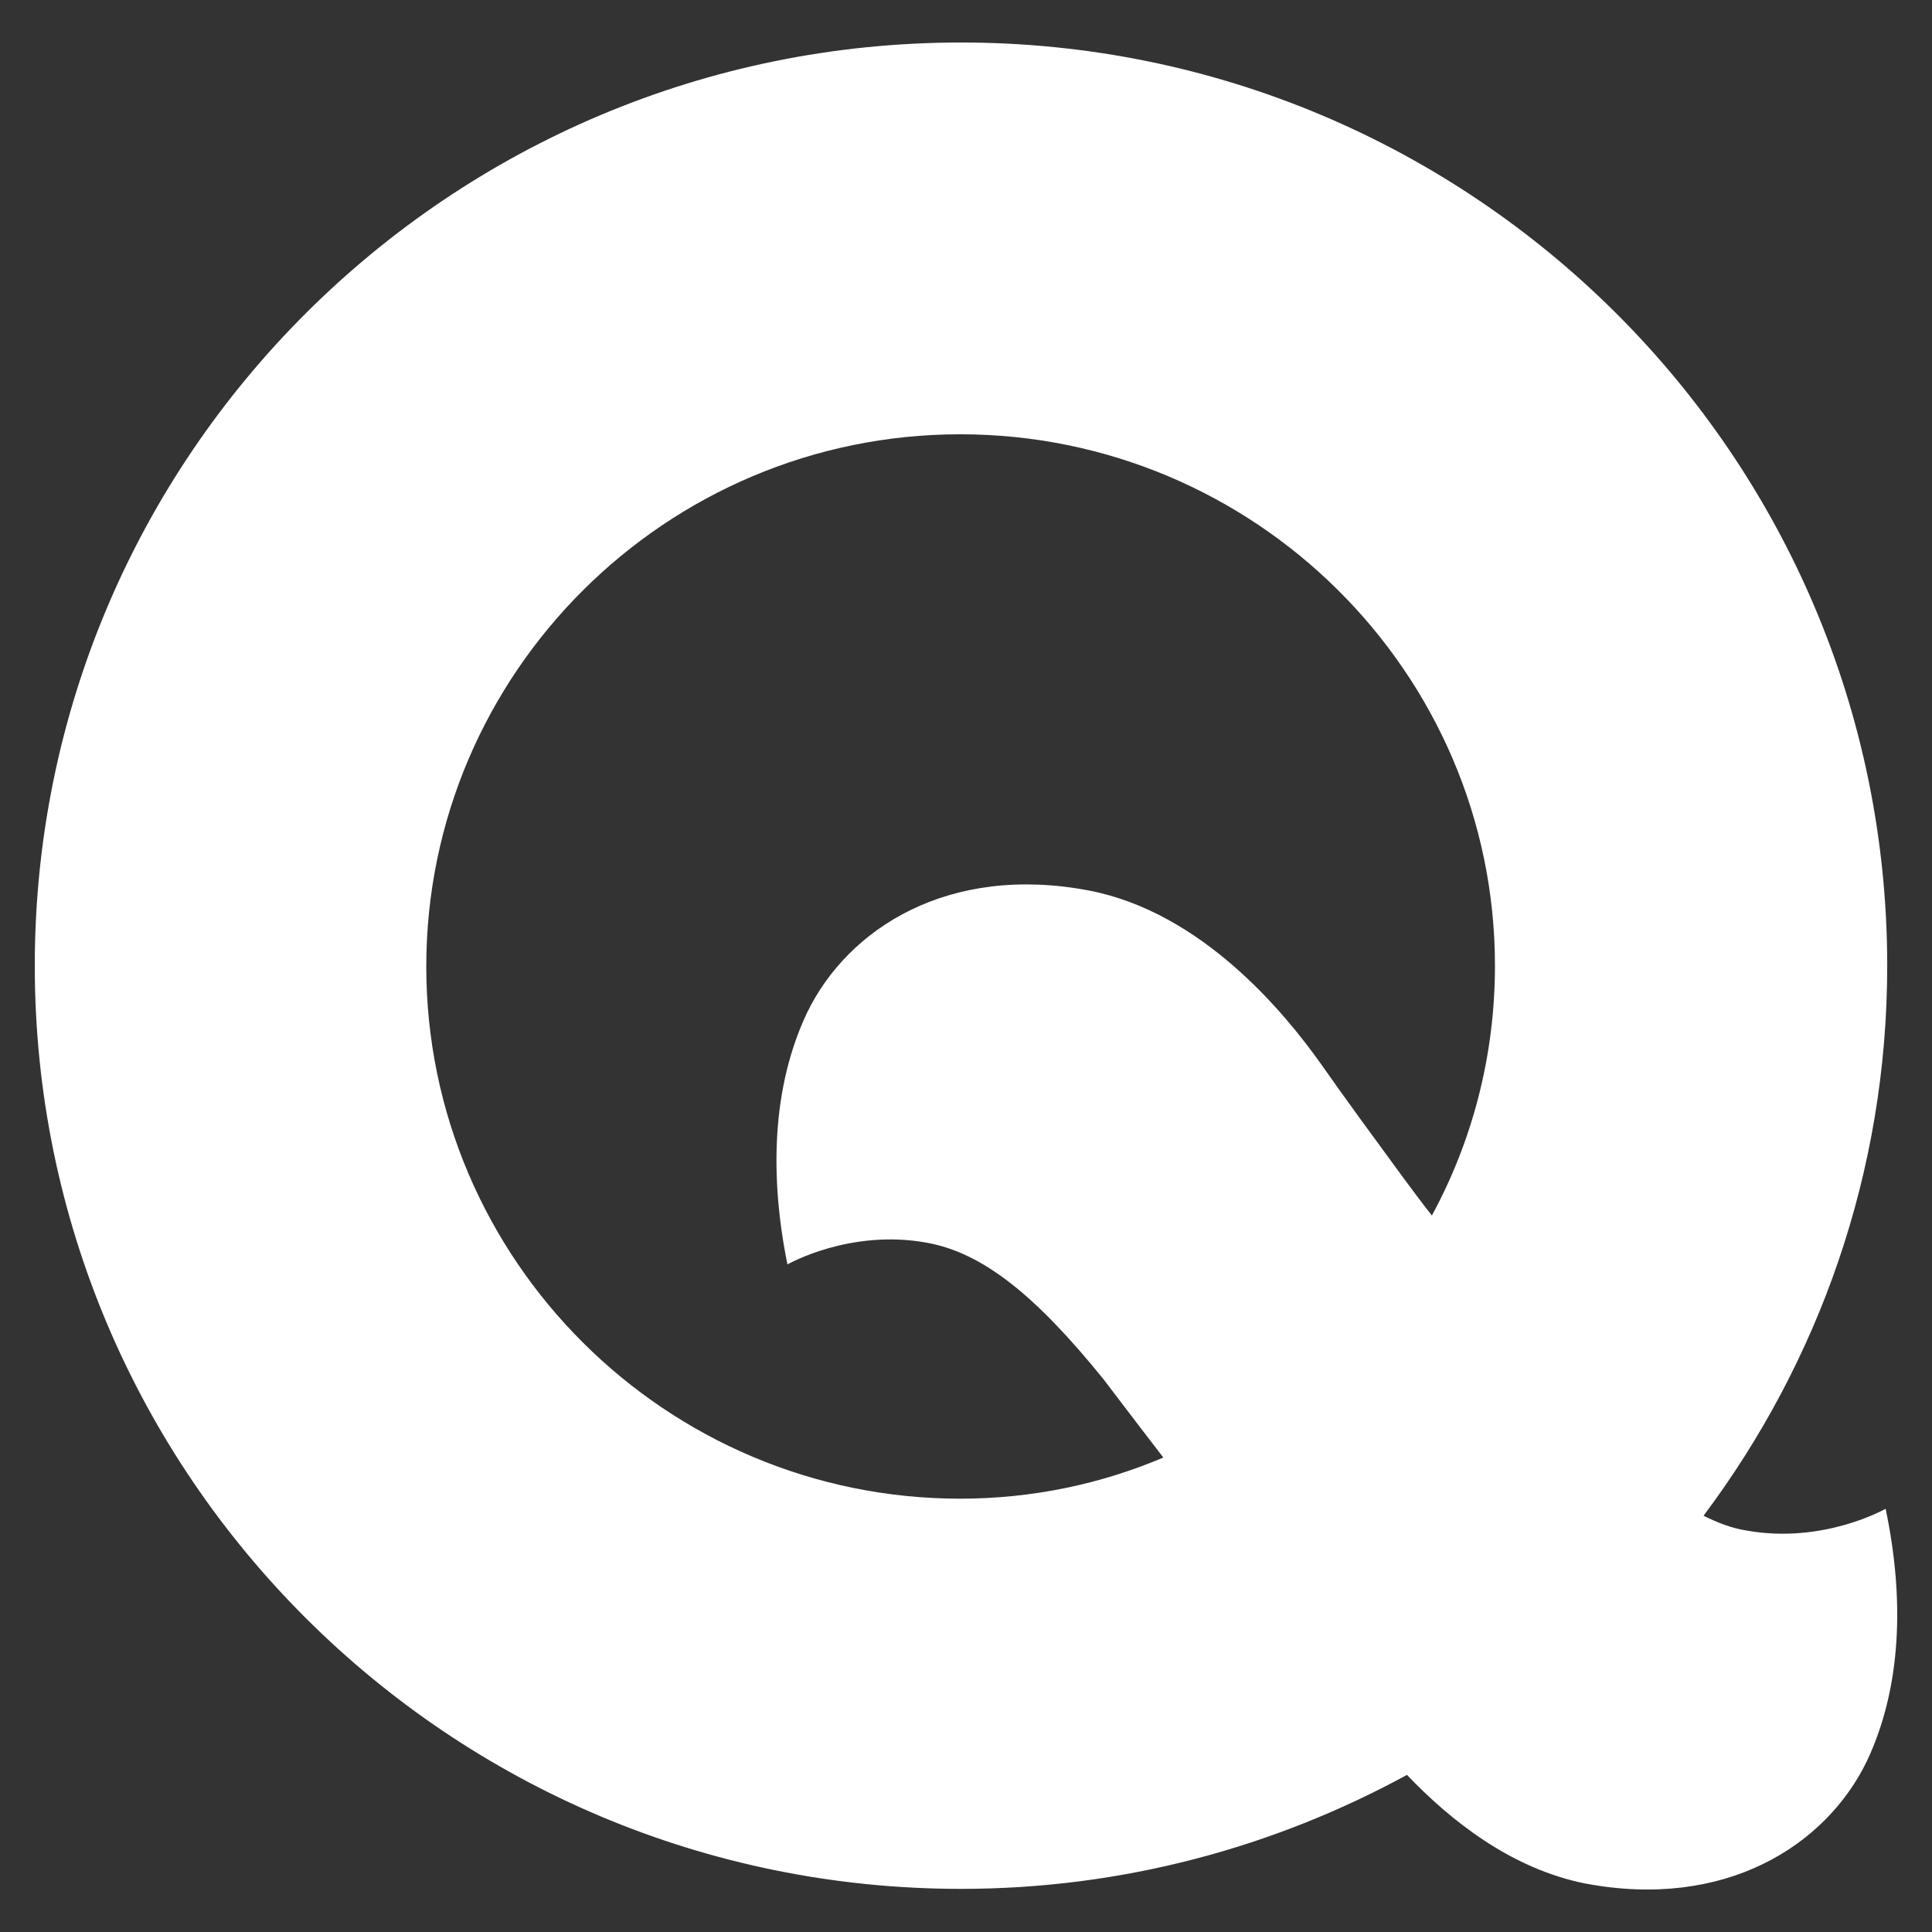 <svg width="28" height="28" viewBox="0 0 28 28" fill="none" xmlns="http://www.w3.org/2000/svg">
<rect x="0" y="0" width="28" height="28" fill="#333333" stroke="none"/>
<g clip-path="url(#clip0_366_4542)">
<g clip-path="url(#clip1_366_4542)">
<path d="M27.328 21.866C27.328 21.866 26.426 22.383 25.309 22.181C25.095 22.147 24.892 22.069 24.689 21.967C26.358 19.741 27.351 16.987 27.351 13.996C27.351 6.609 21.338 0.616 13.928 0.616C6.516 0.616 0.504 6.609 0.504 13.996C0.504 21.383 6.516 27.375 13.928 27.375C16.274 27.375 18.473 26.768 20.391 25.723C21.023 26.386 21.902 27.083 22.974 27.297C24.993 27.679 26.46 26.757 27.058 25.52C27.565 24.441 27.599 23.159 27.328 21.866ZM13.916 21.72C9.652 21.72 6.178 18.257 6.178 14.007C6.178 9.757 9.652 6.294 13.916 6.294C18.18 6.294 21.666 9.746 21.666 13.996C21.666 15.3 21.338 16.537 20.752 17.616C20.583 17.402 20.436 17.2 20.335 17.065C19.94 16.526 19.534 15.975 19.139 15.412C18.62 14.682 17.424 13.22 15.777 12.905C13.758 12.523 12.292 13.445 11.694 14.682C11.186 15.761 11.153 17.043 11.412 18.325C11.412 18.325 12.314 17.807 13.431 18.01C14.243 18.156 15.01 18.774 15.992 19.988C16.071 20.09 16.409 20.539 16.86 21.124C15.958 21.506 14.965 21.72 13.916 21.72Z" fill="white"/>
</g>
</g>
<defs>
<clipPath id="clip0_366_4542">
<rect width="28" height="28" fill="white"/>
</clipPath>
<clipPath id="clip1_366_4542">
<rect width="26.992" height="26.768" fill="white" transform="translate(0.505 0.616)"/>
</clipPath>
</defs>
</svg>
